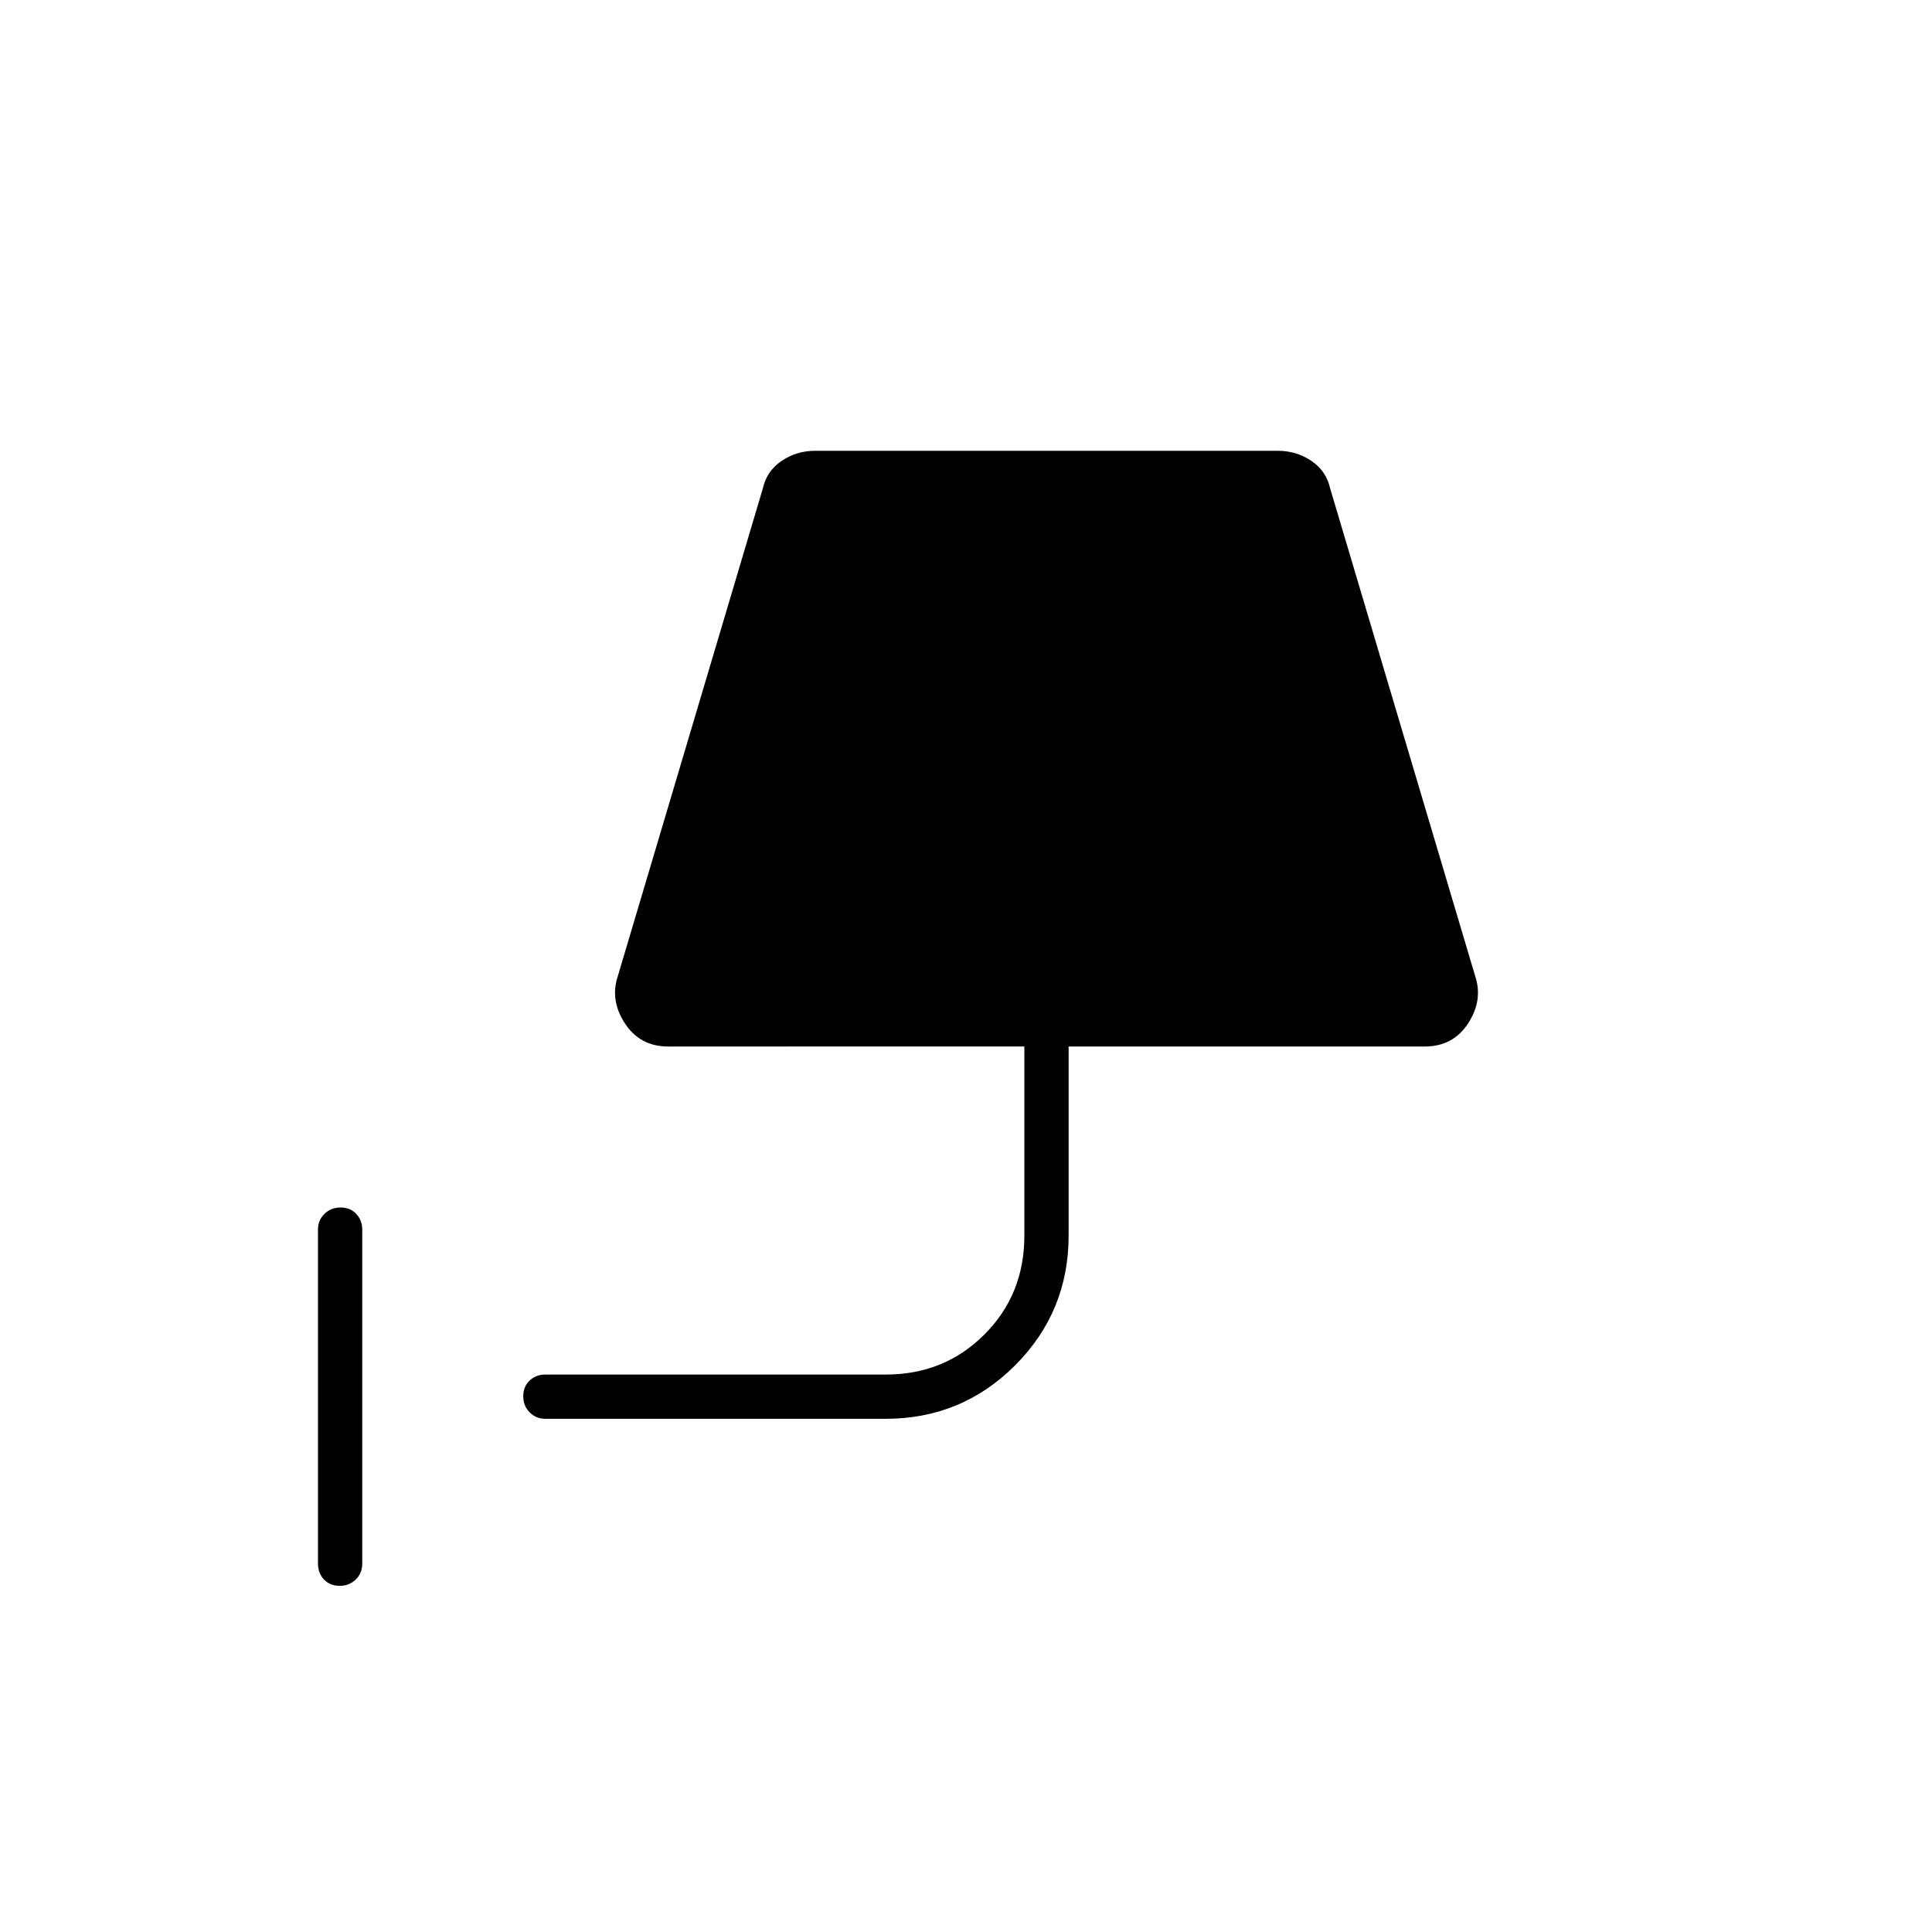 <svg xmlns="http://www.w3.org/2000/svg" height="48" viewBox="0 -960 960 960" width="48"><path d="M168.77-172q-4.77 0-7.77-3.16t-3-7.84v-166q0-4.68 3.23-7.84t8-3.16q4.77 0 7.77 3.16t3 7.84v166q0 4.68-3.23 7.84t-8 3.16ZM271-255q-4.67 0-7.84-3.23-3.16-3.23-3.16-8t3.16-7.77q3.17-3 7.84-3h169.21q29.04 0 48.92-19.88Q509-316.75 509-346v-94H332q-14 0-21.5-11.5T307-475l72.08-242.4q1.92-8.6 9.33-13.6t16.59-5h230q9.18 0 16.59 5t9.33 13.6L733-475q4 12-3.5 23.5T708-440H531v93.88q0 37.87-26.54 64.49Q477.92-255 440-255H271Z"/></svg>